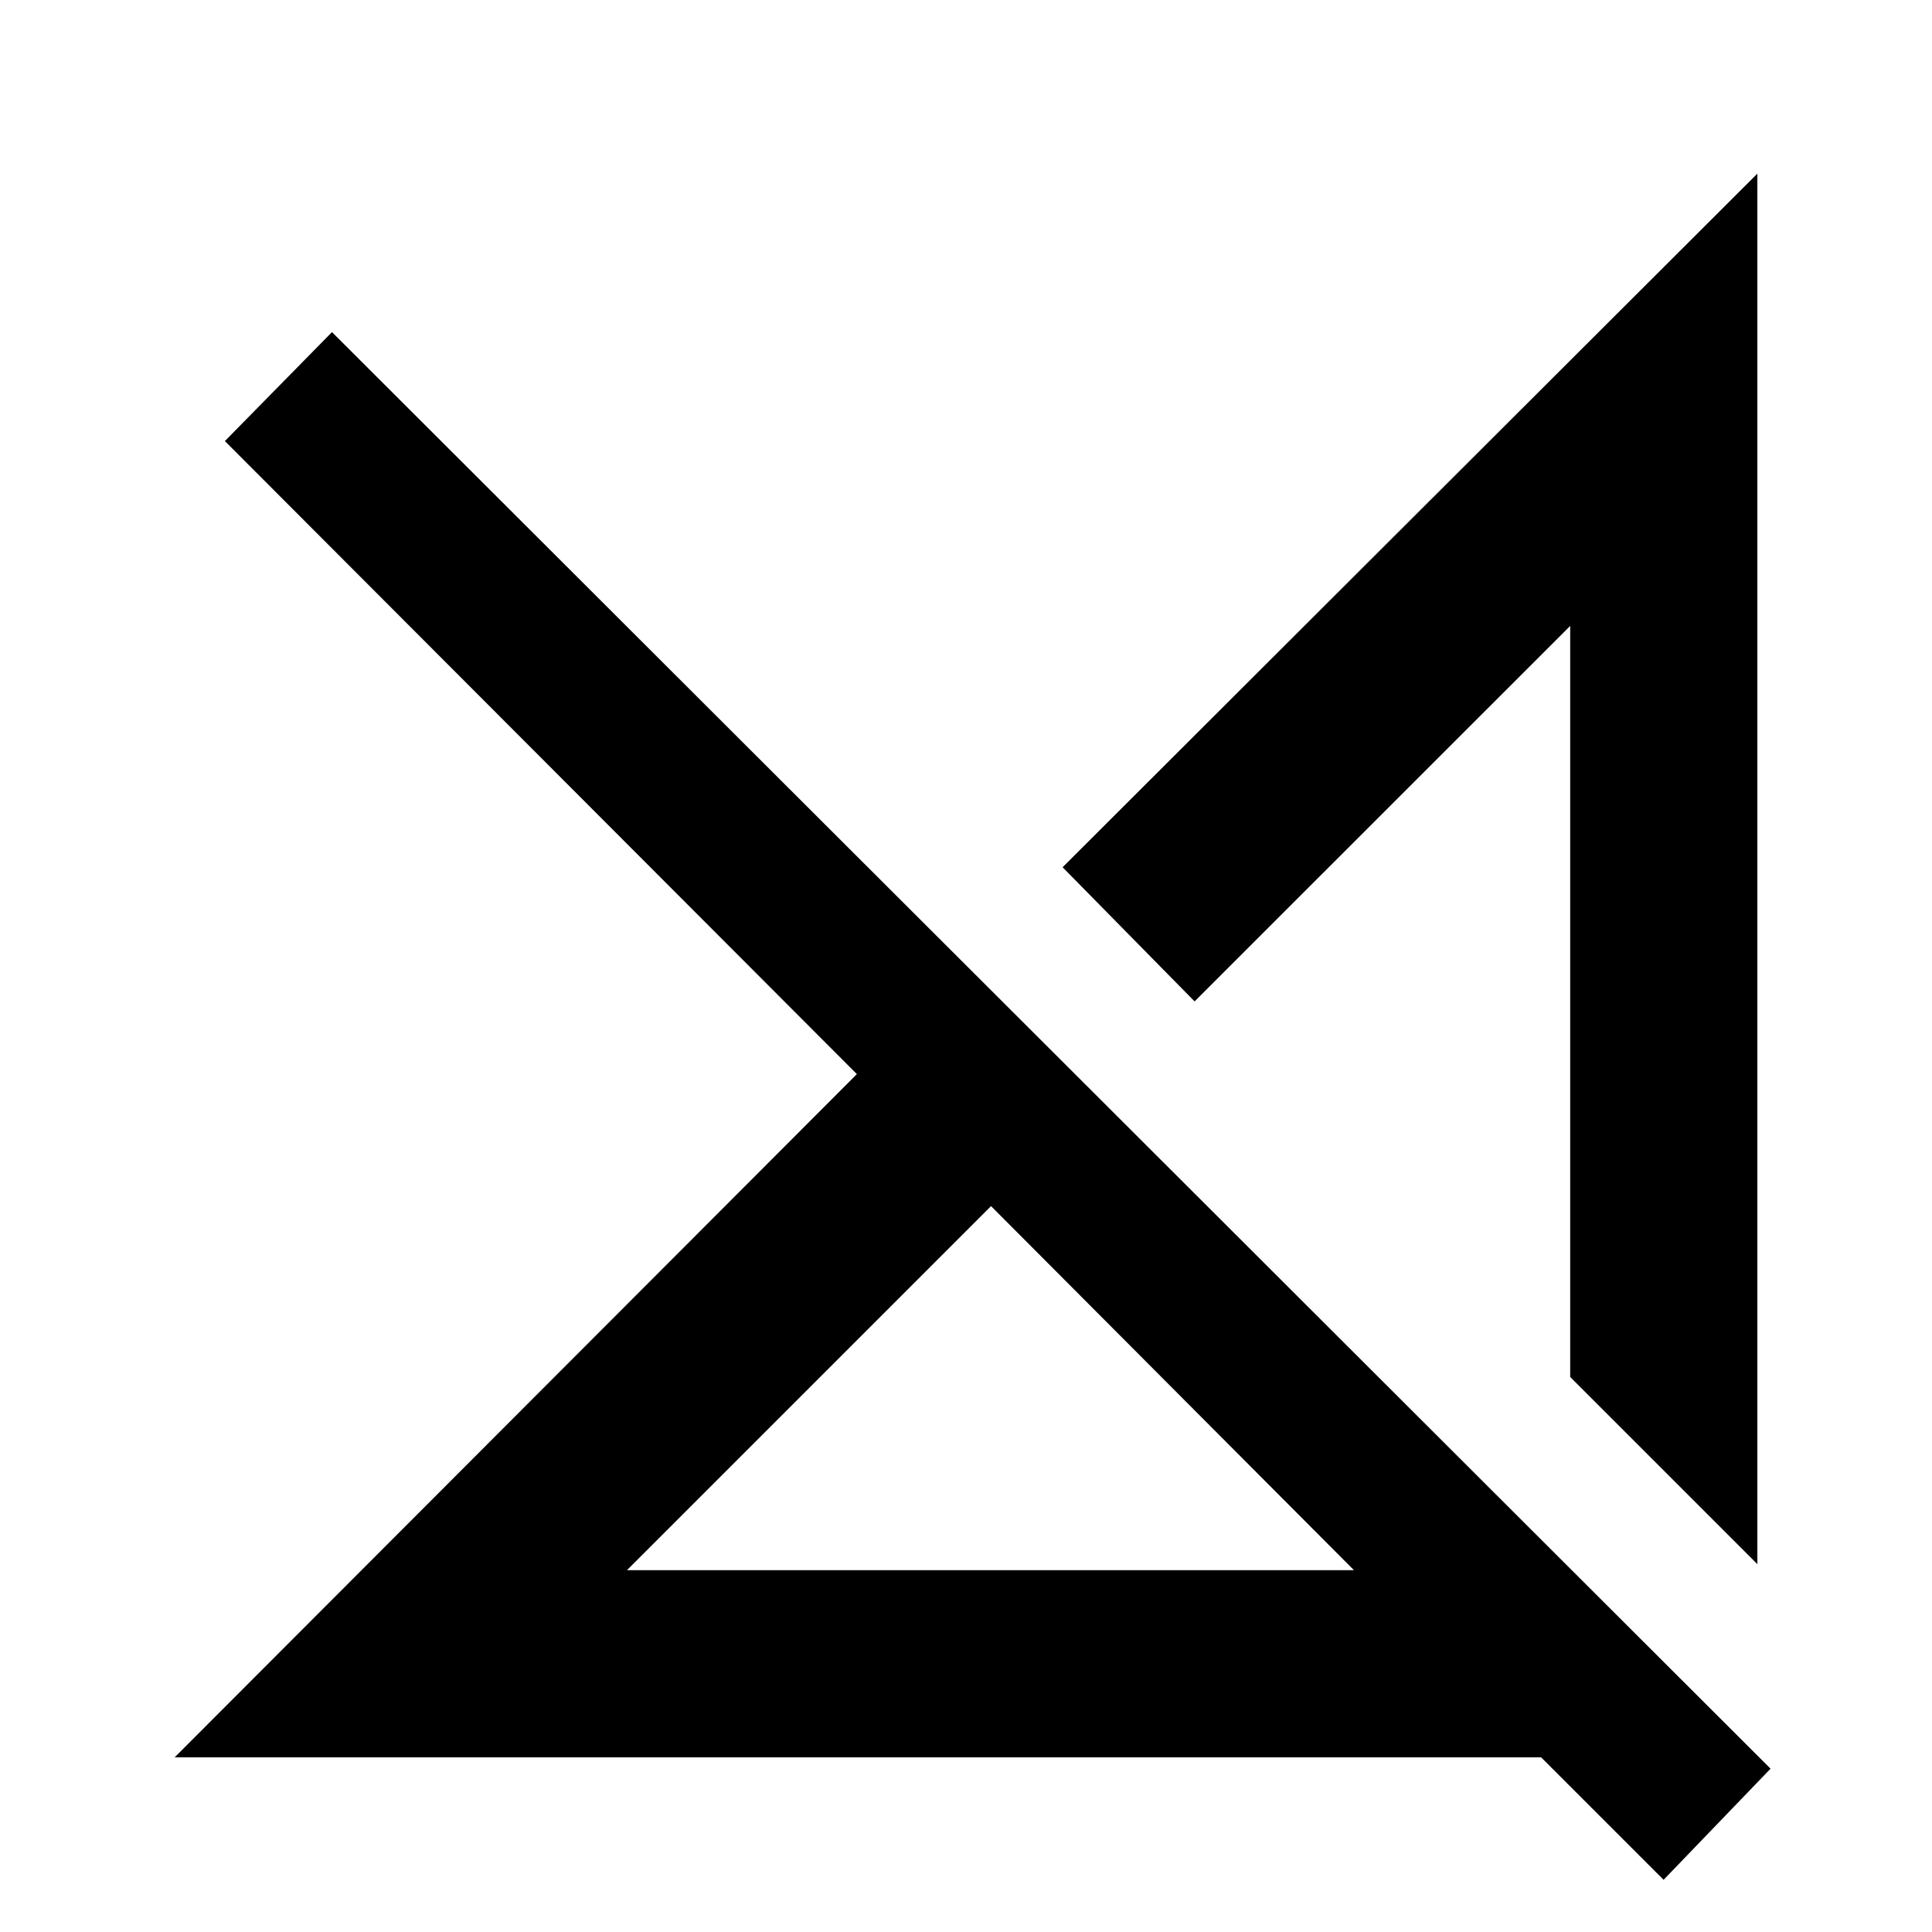 <svg xmlns="http://www.w3.org/2000/svg" height="20" viewBox="0 -960 960 960" width="20"><path d="M311.52-179.78h361.26L492.44-360.69 311.52-179.78ZM826.63-25.93l-60.85-60.85h-679l339-339.5-314.04-314.55 53.22-54.15L879.78-81.15l-53.15 55.22Zm46.59-156.85-93-93v-373.2L593.59-462.41 528-529.07l345.22-344.65v690.94ZM686.65-368.85Zm-104.04 98.89Z"/></svg>